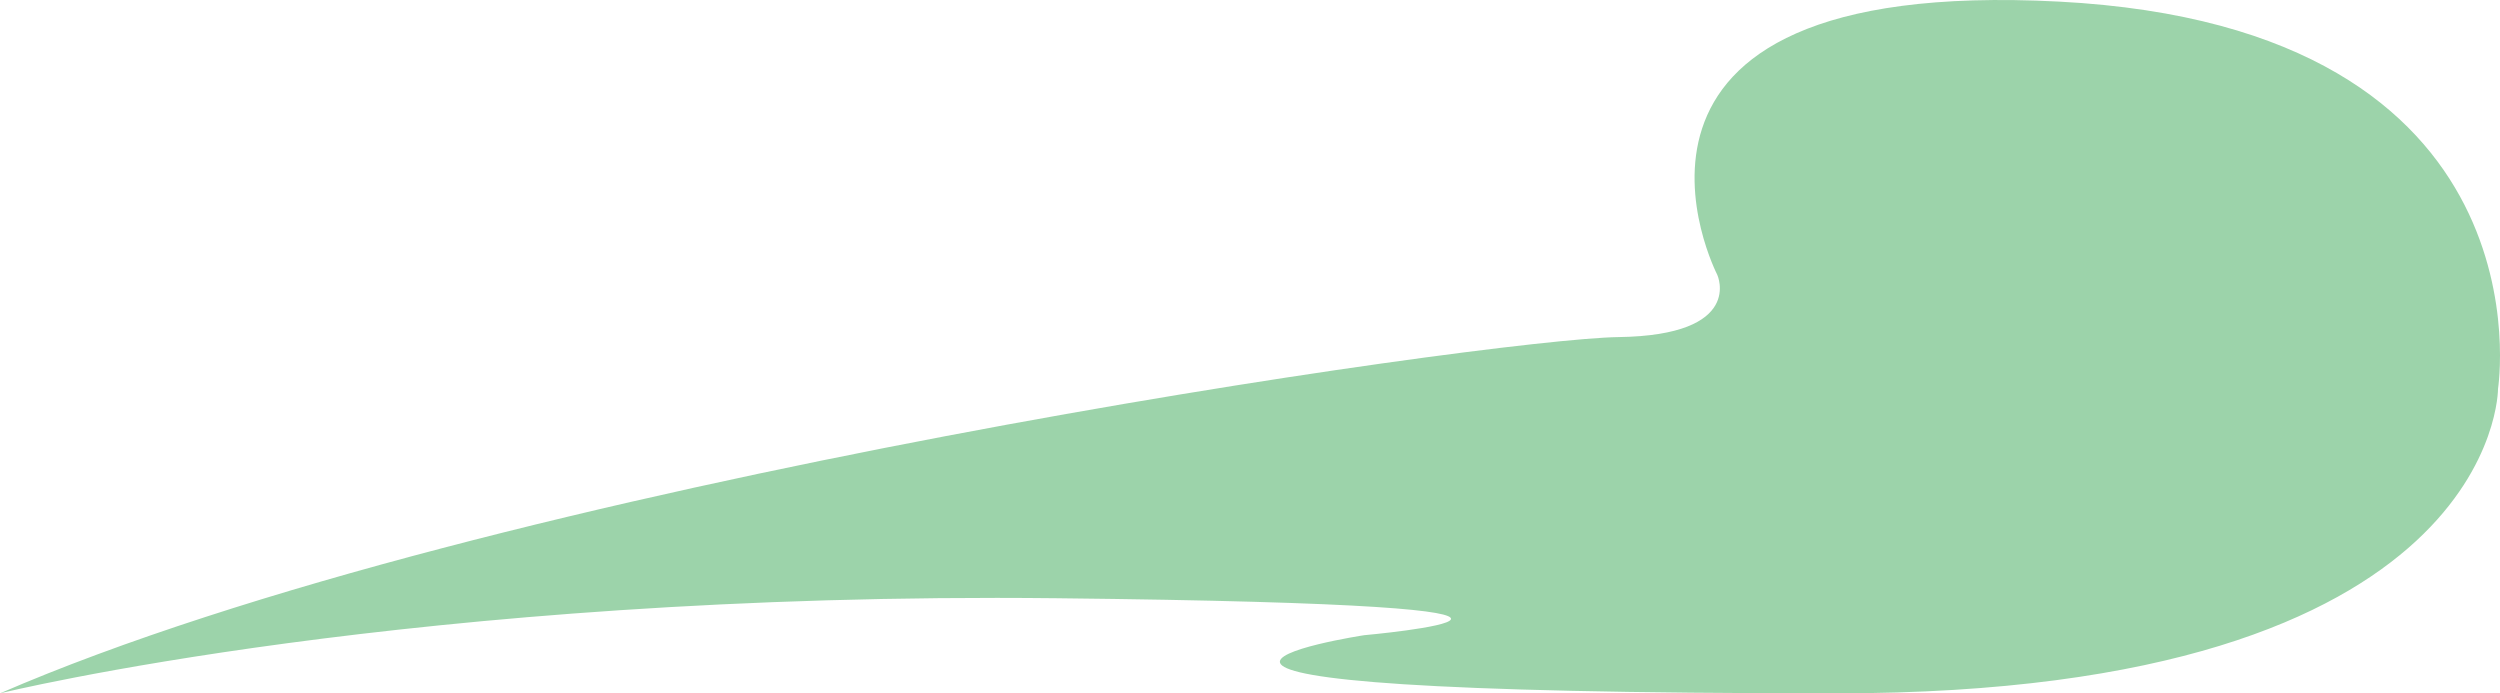 <svg id="Calque_1" data-name="Calque 1" xmlns="http://www.w3.org/2000/svg" viewBox="0 0 1440.5 399.5"><defs><style>.cls-1{fill:#9cd3aa;}</style></defs><title>home_i_background</title><path class="cls-1" d="M-.5,399.5s238.87-58.79,608.66-54.8S785.56,366,785.56,366s-218.88,33.5,272.35,33.5c381.95,0,380.95-175.5,380.95-175.5s32.82-208.13-253-223.08S989,158.36,989,158.36s16,34.87-57,35.87S282.34,276.94-.5,399.5Z" transform="translate(0.5 0)"/></svg>